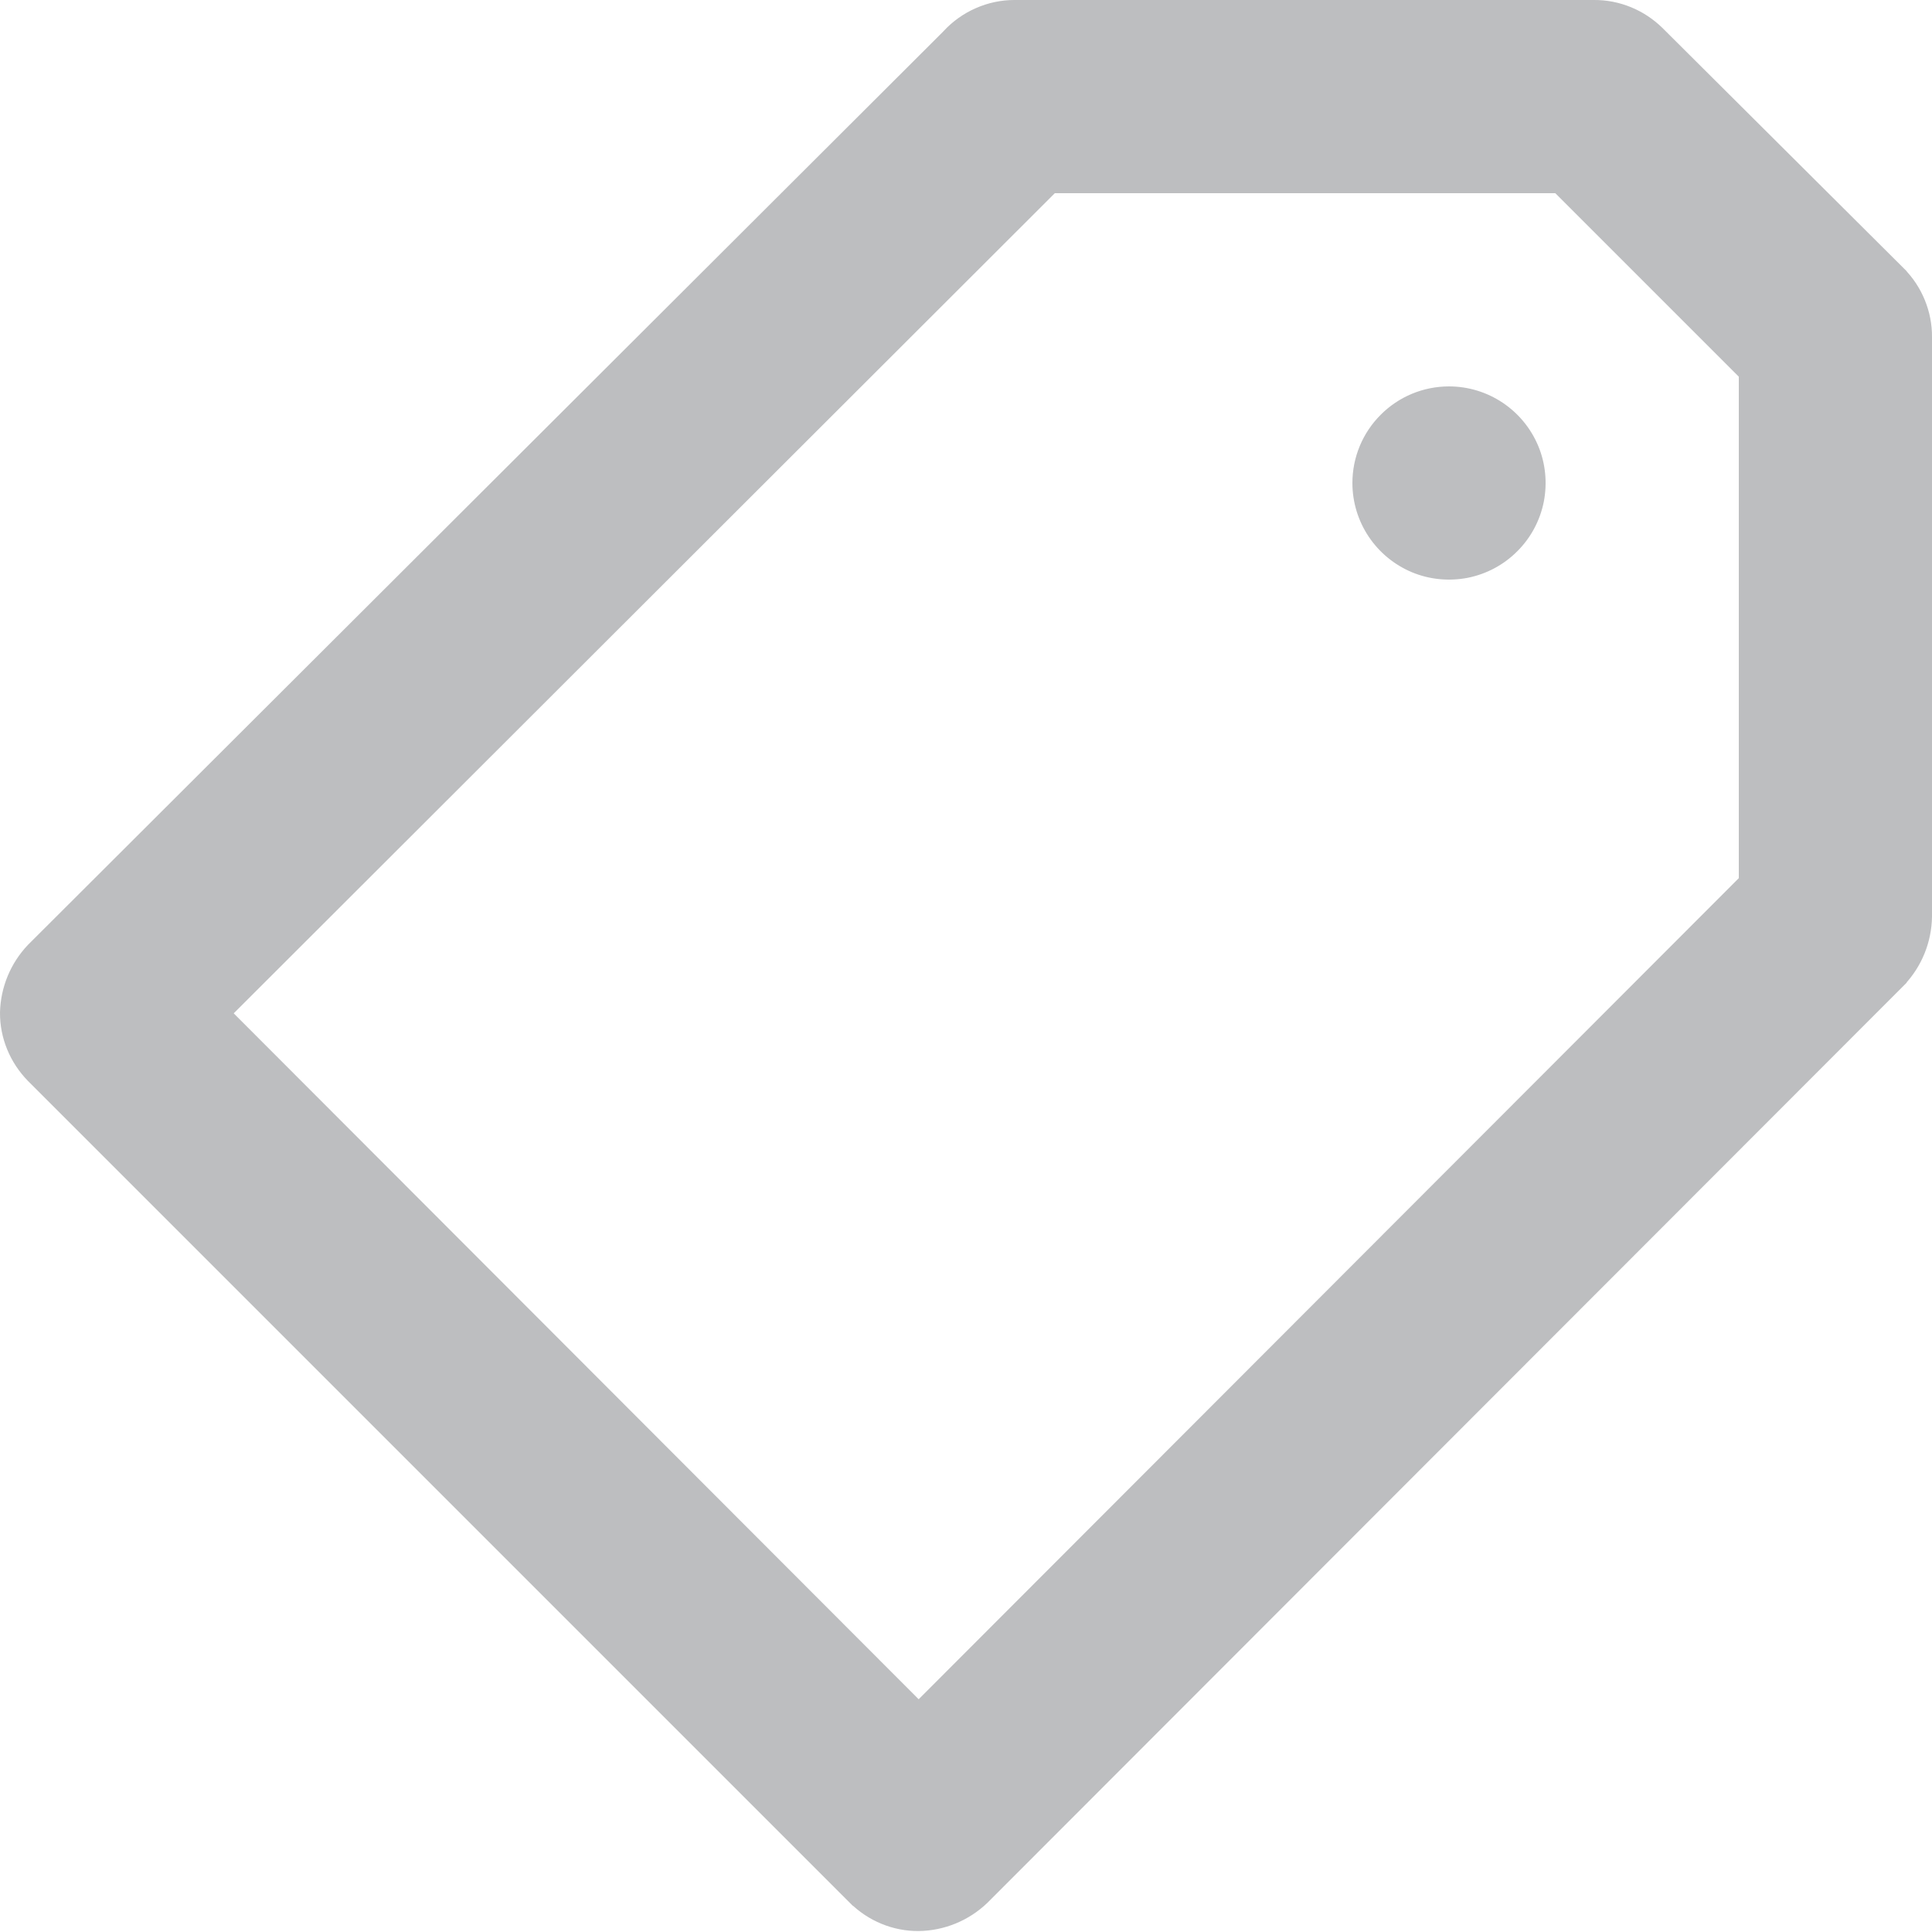 <svg width="20" height="20" viewBox="0 0 20 20" fill="none" xmlns="http://www.w3.org/2000/svg">
<path d="M9.843 0.388L9.843 0.388L9.841 0.391L0.362 9.85C0.199 10.021 0.106 10.246 0.1 10.482C0.099 10.6 0.122 10.717 0.167 10.826C0.212 10.936 0.278 11.035 0.361 11.12C0.361 11.12 0.361 11.12 0.361 11.12L8.87 19.629C8.87 19.629 8.871 19.629 8.871 19.629C8.955 19.712 9.054 19.778 9.164 19.823C9.273 19.868 9.391 19.891 9.509 19.89C9.748 19.887 9.977 19.793 10.15 19.628L19.638 10.131C19.638 10.131 19.638 10.13 19.638 10.13C19.803 9.957 19.896 9.728 19.9 9.489L19.9 3.49L19.9 3.489C19.901 3.371 19.878 3.254 19.833 3.144C19.788 3.034 19.723 2.935 19.639 2.851C19.639 2.851 19.639 2.851 19.639 2.85L17.14 0.361C17.14 0.361 17.14 0.361 17.14 0.361C17.055 0.278 16.956 0.212 16.846 0.167C16.736 0.122 16.619 0.099 16.501 0.1H16.5H10.5C10.377 0.1 10.255 0.126 10.142 0.176C10.029 0.225 9.927 0.298 9.843 0.388ZM9.581 17.661L9.51 17.732L9.439 17.661L2.349 10.561L2.279 10.49L2.349 10.419L10.849 1.929L10.879 1.9H10.92H16.1H16.141L16.171 1.929L18.071 3.829L18.1 3.859V3.9V9.09V9.131L18.071 9.161L9.581 17.661ZM15.5 4.252C15.352 4.153 15.178 4.1 15 4.1C14.761 4.1 14.532 4.195 14.364 4.364C14.195 4.532 14.1 4.761 14.1 5C14.1 5.178 14.153 5.352 14.252 5.5C14.351 5.648 14.491 5.763 14.656 5.832C14.82 5.9 15.001 5.917 15.176 5.883C15.35 5.848 15.511 5.762 15.636 5.636C15.762 5.511 15.848 5.35 15.883 5.176C15.917 5.001 15.9 4.82 15.832 4.656C15.763 4.491 15.648 4.351 15.5 4.252Z" fill="#BDBEC0" stroke="#BDBEC0" stroke-width="0.2"/>
</svg>
